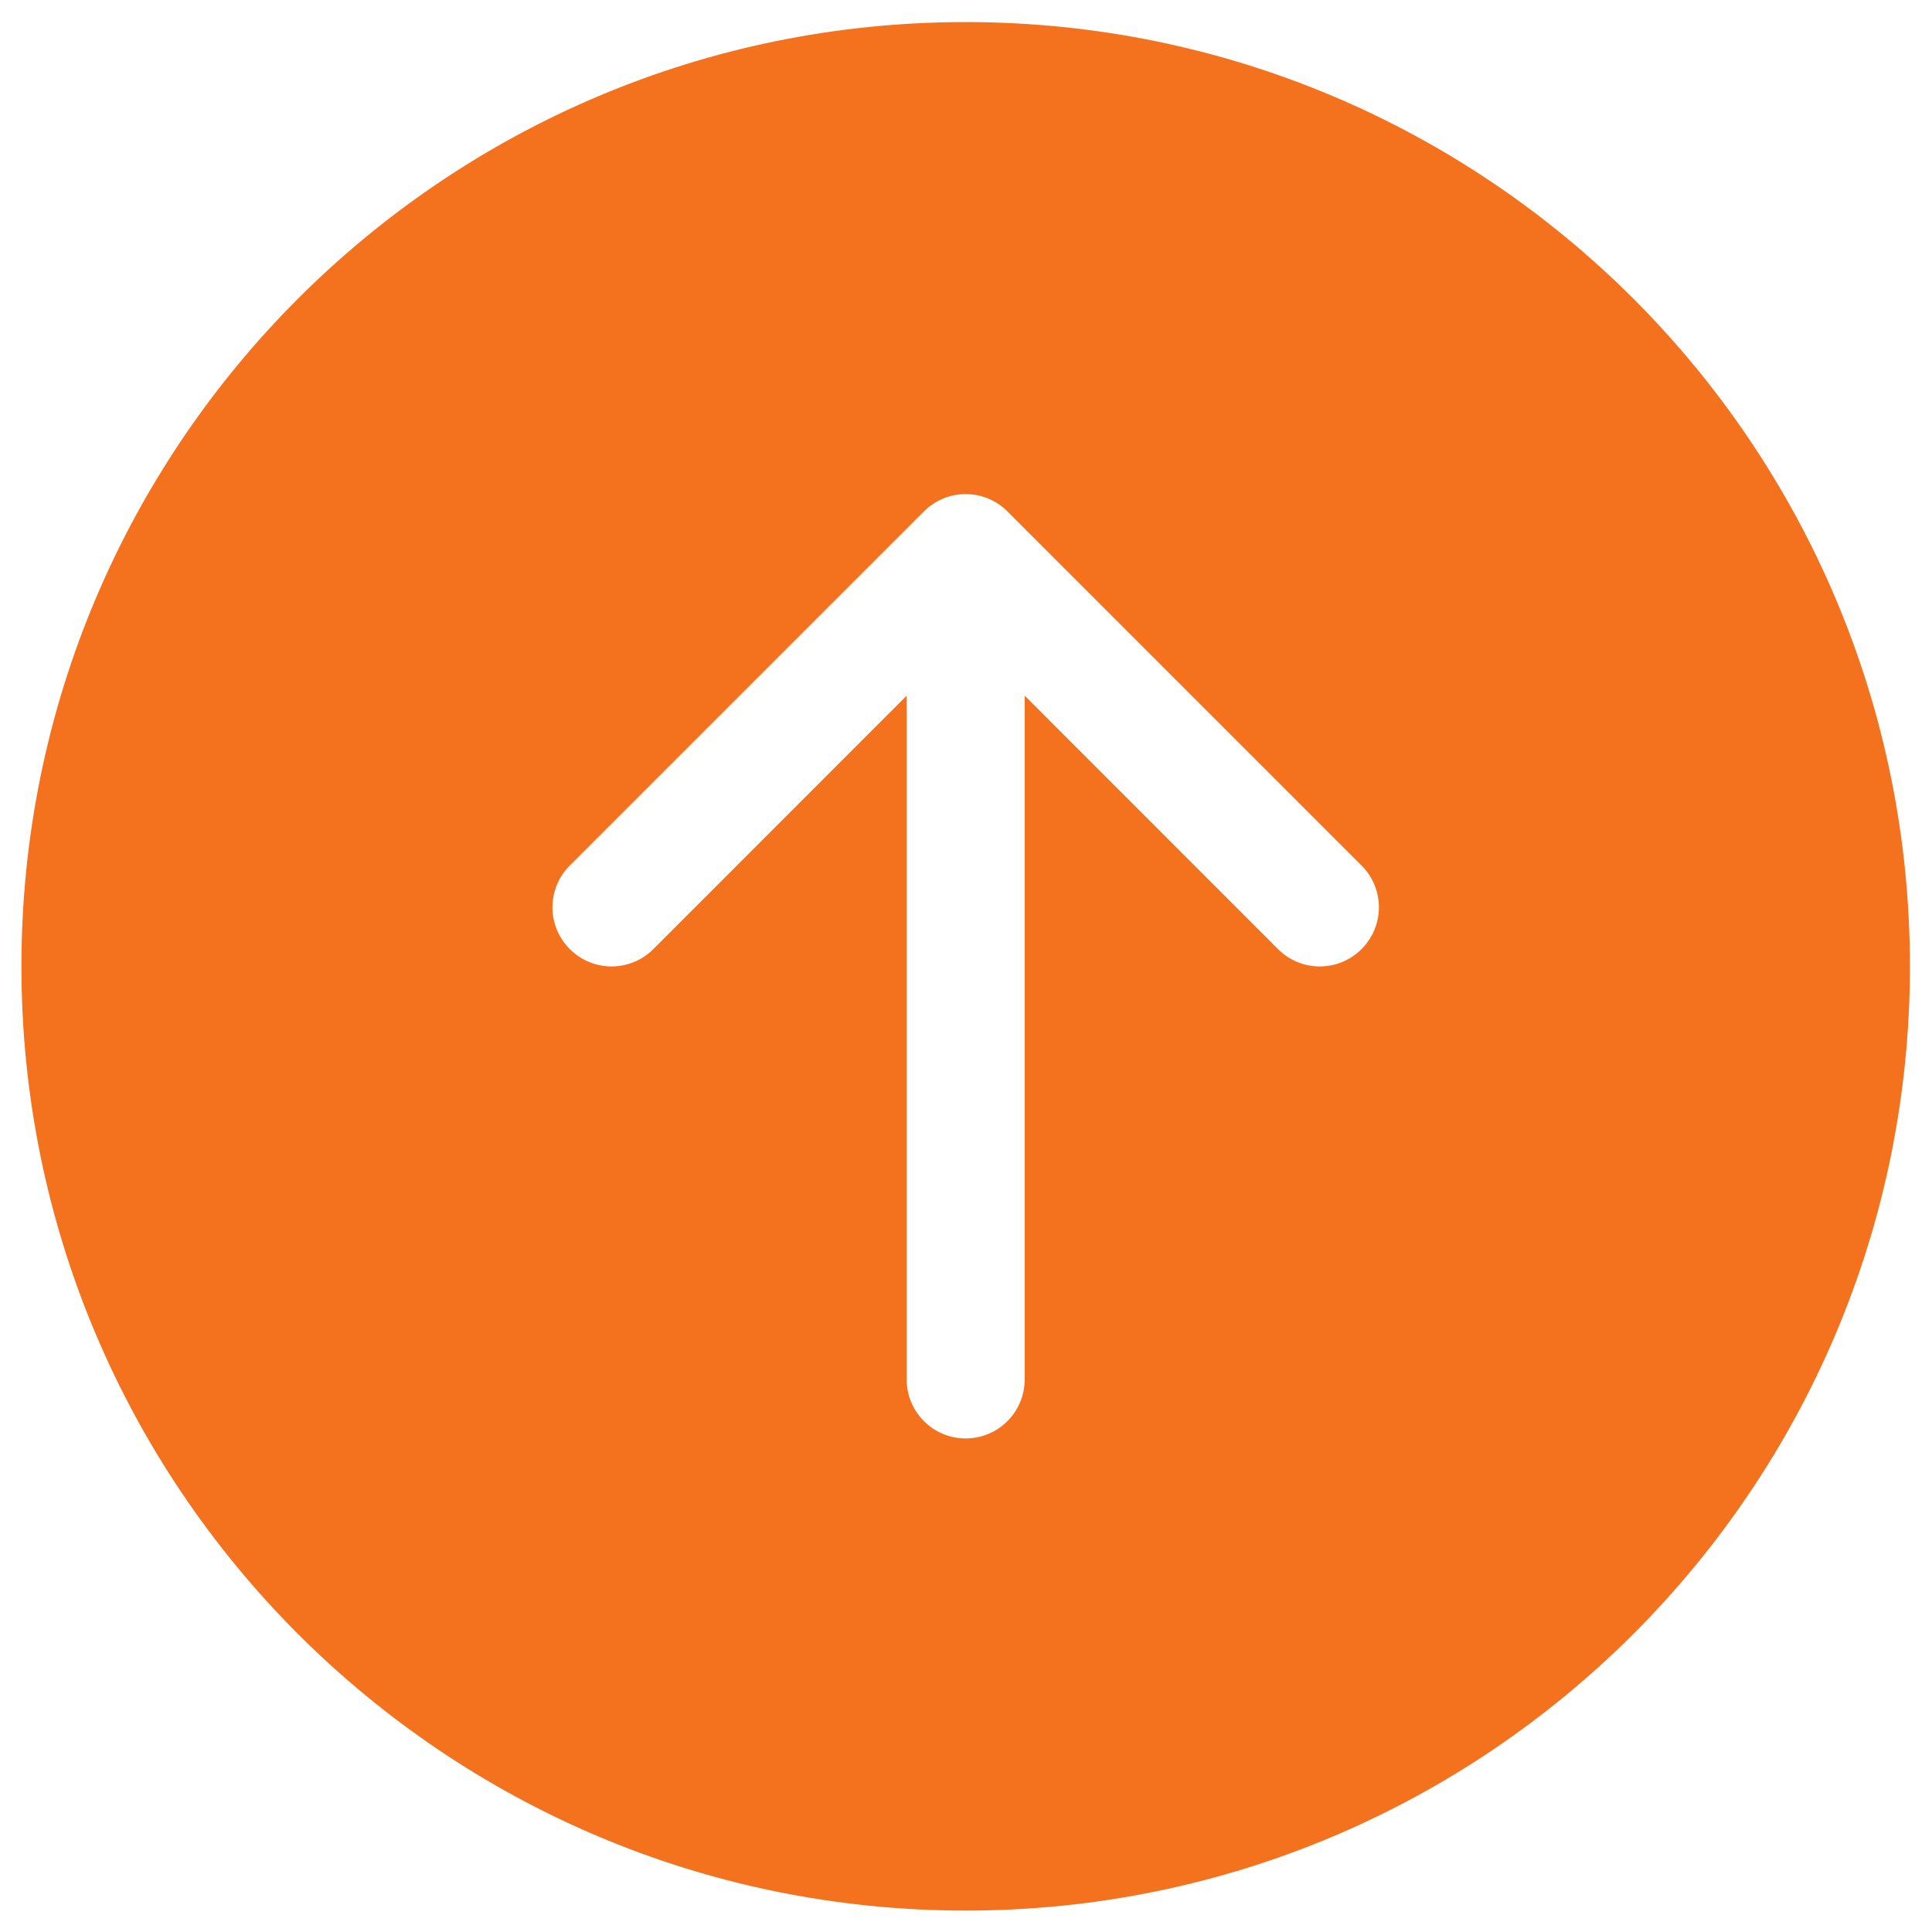 <?xml version="1.0" encoding="UTF-8" standalone="no" ?>
<!DOCTYPE svg PUBLIC "-//W3C//DTD SVG 1.1//EN" "http://www.w3.org/Graphics/SVG/1.1/DTD/svg11.dtd">
<svg xmlns="http://www.w3.org/2000/svg" xmlns:xlink="http://www.w3.org/1999/xlink" version="1.1" width="1080" height="1080" viewBox="0 0 1080 1080" xml:space="preserve">
<desc>Created with Fabric.js 5.2.4</desc>
<defs>
</defs>
<g transform="matrix(1 0 0 1 540 540)" id="efdf1221-e57f-4597-a06c-68811f82904d"  >
<rect style="stroke: none; stroke-width: 1; stroke-dasharray: none; stroke-linecap: butt; stroke-dashoffset: 0; stroke-linejoin: miter; stroke-miterlimit: 4; fill: rgb(255,255,255); fill-rule: nonzero; opacity: 1; visibility: hidden;" vector-effect="non-scaling-stroke"  x="-540" y="-540" rx="0" ry="0" width="1080" height="1080" />
</g>
<g transform="matrix(1 0 0 1 540 540)" id="02c517f6-bab0-40f1-9834-a8d583b74baf"  >
</g>
<g transform="matrix(65.98 0 0 65.98 539.82 540.18)" id="55fd96ec-3464-4ecc-9439-d499db90f833"  >
<path style="stroke: rgb(244,113,30); stroke-width: 0; stroke-dasharray: none; stroke-linecap: butt; stroke-dashoffset: 0; stroke-linejoin: miter; stroke-miterlimit: 4; fill: rgb(244,113,30); fill-rule: nonzero; opacity: 1;" vector-effect="non-scaling-stroke"  transform=" translate(-8, -8)" d="M 16 8 C 16 3.582 12.418 0 8 0 C 3.582 0 0 3.582 0 8 C 0 12.418 3.582 16 8 16 C 12.418 16 16 12.418 16 8 M 8.5 11.5 C 8.5 11.776 8.276 12 8 12 C 7.724 12 7.5 11.776 7.5 11.5 L 7.5 5.707 L 5.354 7.854 C 5.158 8.05 4.842 8.05 4.646 7.854 C 4.45 7.658 4.45 7.342 4.646 7.146 L 7.646 4.146 C 7.74 4.052 7.867 3.999 8 3.999 C 8.133 3.999 8.26 4.052 8.354 4.146 L 11.354 7.146 C 11.55 7.342 11.55 7.658 11.354 7.854 C 11.158 8.05 10.842 8.05 10.646 7.854 L 8.5 5.707 z" stroke-linecap="round" />
</g>
<g transform="matrix(NaN NaN NaN NaN 0 0)"  >
<g style=""   >
</g>
</g>
<g transform="matrix(NaN NaN NaN NaN 0 0)"  >
<g style=""   >
</g>
</g>
<g transform="matrix(NaN NaN NaN NaN 0 0)"  >
<g style=""   >
</g>
</g>
<g transform="matrix(NaN NaN NaN NaN 0 0)"  >
<g style=""   >
</g>
</g>
<g transform="matrix(NaN NaN NaN NaN 0 0)"  >
<g style=""   >
</g>
</g>
</svg>